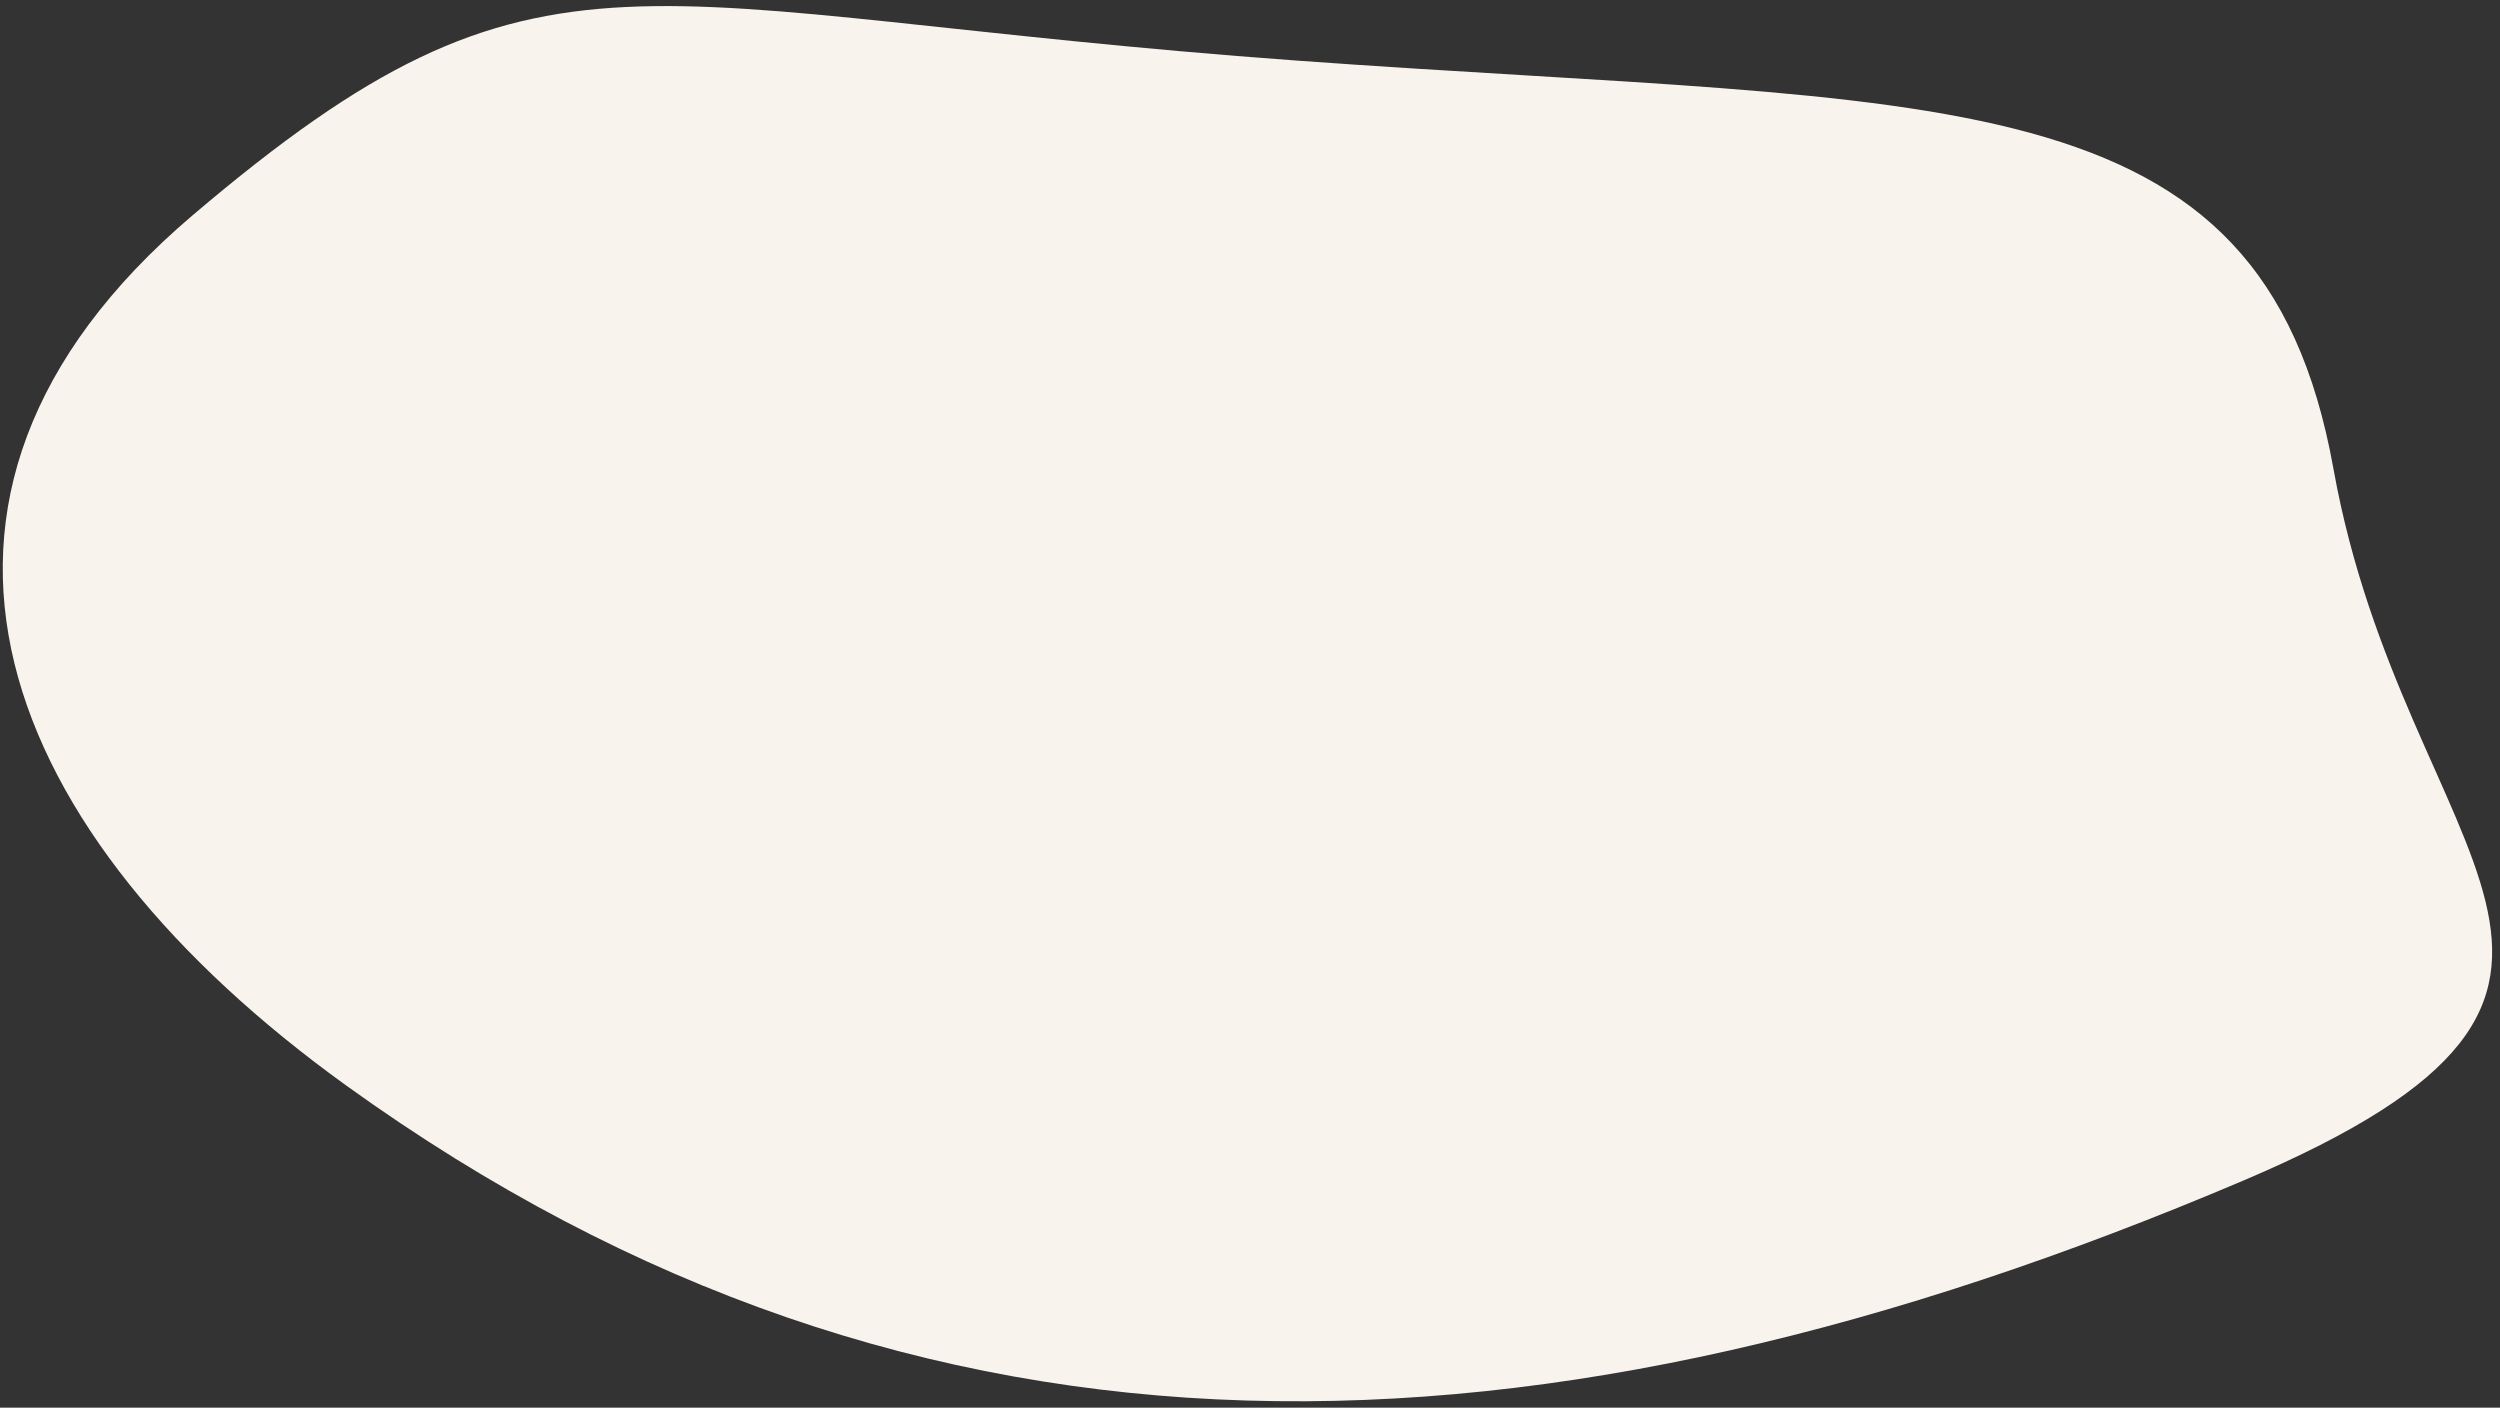 ﻿<?xml version="1.0" encoding="utf-8"?>
<svg version="1.1" xmlns:xlink="http://www.w3.org/1999/xlink" width="222px" height="125px" xmlns="http://www.w3.org/2000/svg">
  <rect width="100%" height="100%" fill="#333333" stroke="none"/>
  <g transform="matrix(1 0 0 1 -779 -1961 )">
    <path d="M 30.771 96.412  C 0.003 74.257  -12.542 44.317  17.102 19.119  C 48.509 -7.578  55.606 1.064  115.292 5.391  C 172.391 9.53  200.87 6.274  207.209 41.622  C 213.548 76.971  239.538 87.688  199.235 104.823  C 136.649 131.434  81.768 133.133  30.771 96.412  Z " fill-rule="nonzero" fill="#f9f3ee" stroke="none" transform="matrix(1 0 0 1 779 1961 )" />
  </g>
</svg>